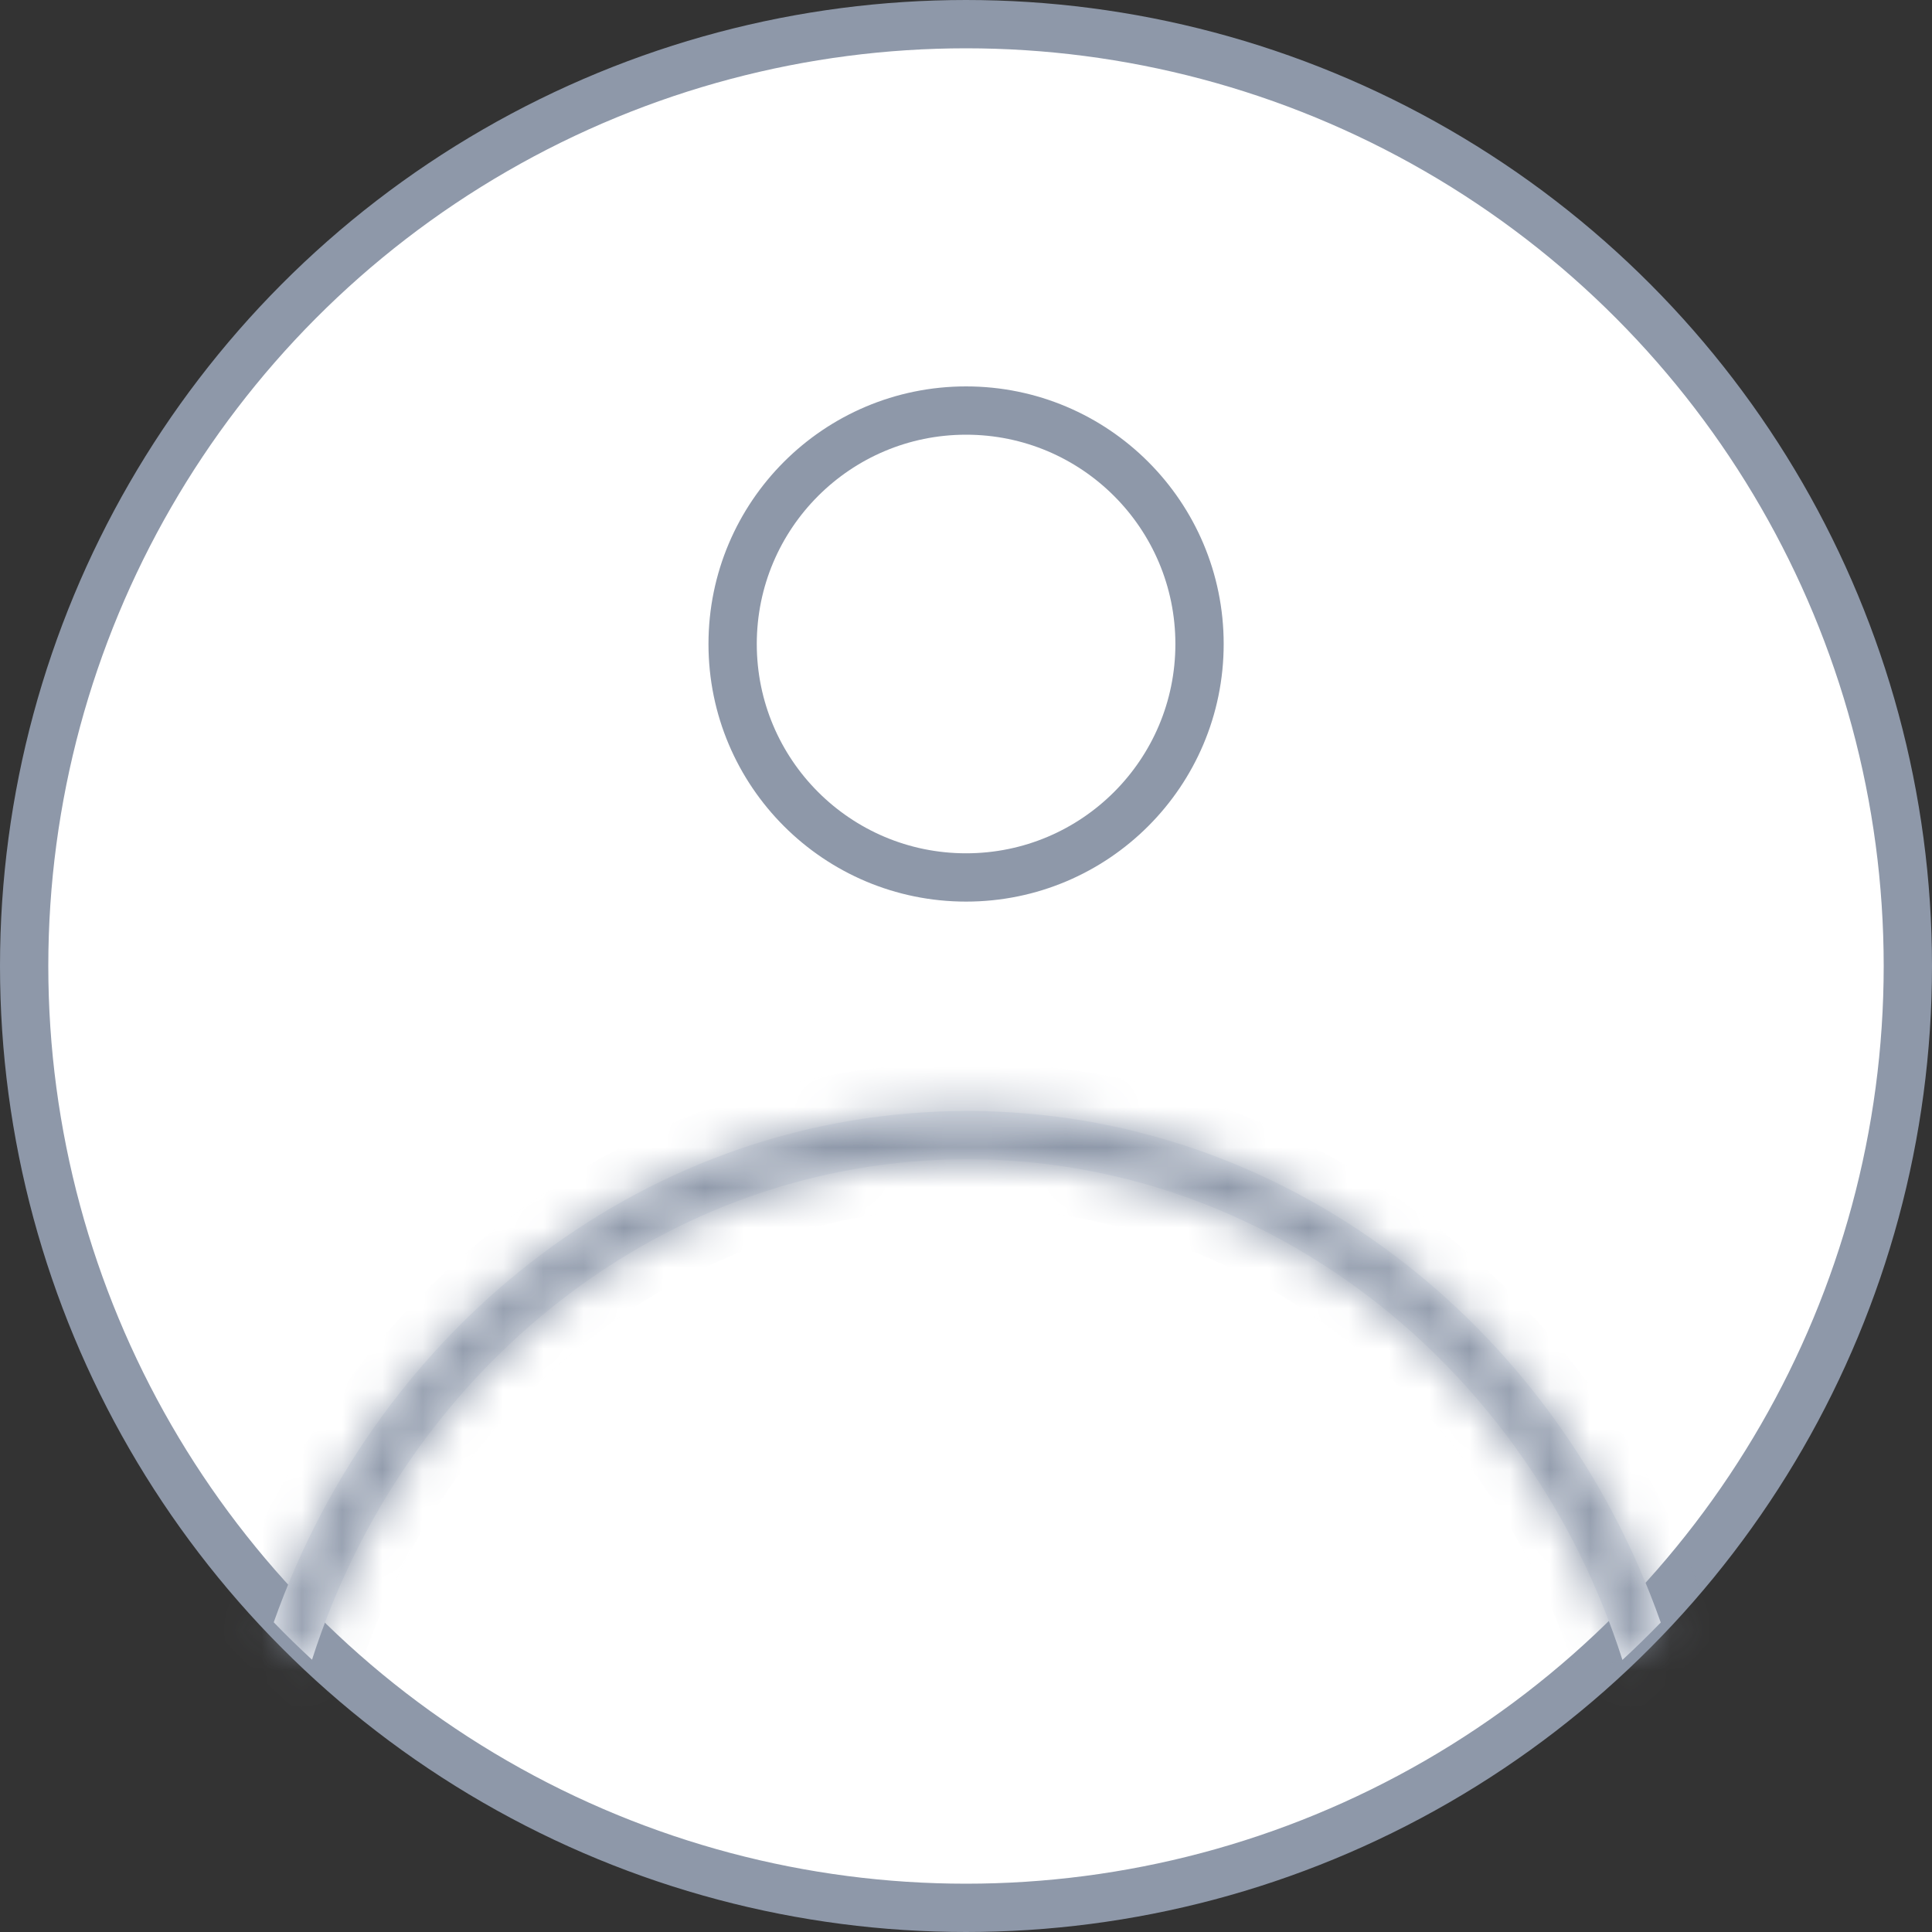 <svg width="48" height="48" viewBox="0 0 48 48" fill="none" xmlns="http://www.w3.org/2000/svg">
<rect x="0" y="0" width="48" height="48" fill="#333333" stroke="none"/>
<g id="Group 71">
<circle id="Ellipse 6" cx="24" cy="24" r="23.4" fill="white" stroke="#8E98A9" stroke-width="1.2"/>
<circle id="Ellipse 7" cx="24.002" cy="16" r="5.8" stroke="#8E98A9" stroke-width="1.2"/>
<g id="Intersect">
<mask id="path-3-inside-1_270_799" fill="white">
<path fill-rule="evenodd" clip-rule="evenodd" d="M6.801 40.306C9.42 32.883 16.146 27.602 24.03 27.602C31.916 27.602 38.643 32.886 41.261 40.311C40.952 40.629 40.635 40.939 40.309 41.24C37.985 33.971 31.532 28.802 24.03 28.802C16.529 28.802 10.077 33.969 7.752 41.235C7.427 40.934 7.109 40.625 6.801 40.306Z"/>
</mask>
<path fill-rule="evenodd" clip-rule="evenodd" d="M6.801 40.306C9.42 32.883 16.146 27.602 24.03 27.602C31.916 27.602 38.643 32.886 41.261 40.311C40.952 40.629 40.635 40.939 40.309 41.24C37.985 33.971 31.532 28.802 24.03 28.802C16.529 28.802 10.077 33.969 7.752 41.235C7.427 40.934 7.109 40.625 6.801 40.306Z" fill="#EDF0F5"/>
<path d="M6.801 40.306L5.669 39.907L5.422 40.608L5.939 41.142L6.801 40.306ZM41.261 40.311L42.122 41.147L42.64 40.613L42.392 39.912L41.261 40.311ZM40.309 41.24L39.166 41.605L39.739 43.399L41.123 42.121L40.309 41.24ZM24.03 28.802V27.602V28.802ZM7.752 41.235L6.938 42.117L8.321 43.395L8.895 41.601L7.752 41.235ZM24.03 26.402C15.583 26.402 8.439 32.057 5.669 39.907L7.932 40.706C10.401 33.709 16.709 28.802 24.03 28.802V26.402ZM42.392 39.912C39.624 32.06 32.479 26.402 24.03 26.402V28.802C31.352 28.802 37.661 33.711 40.129 40.71L42.392 39.912ZM40.399 39.475C40.106 39.778 39.804 40.072 39.495 40.358L41.123 42.121C41.465 41.806 41.798 41.481 42.122 41.147L40.399 39.475ZM41.452 40.874C38.987 33.163 32.11 27.602 24.03 27.602V30.002C30.955 30.002 36.984 34.779 39.166 41.605L41.452 40.874ZM24.03 27.602C15.952 27.602 9.076 33.161 6.609 40.87L8.895 41.601C11.079 34.777 17.106 30.002 24.03 30.002V27.602ZM8.567 40.354C8.257 40.068 7.956 39.773 7.662 39.471L5.939 41.142C6.263 41.476 6.596 41.801 6.938 42.117L8.567 40.354Z" fill="#8E98A9" mask="url(#path-3-inside-1_270_799)"/>
</g>
</g>
</svg>
